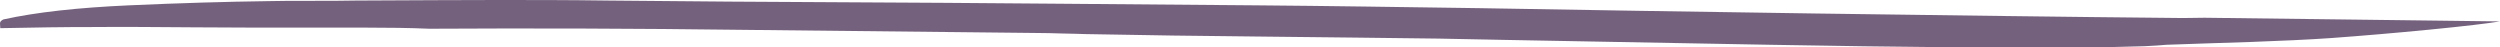 <?xml version="1.0" encoding="utf-8"?>
<!-- Generator: Adobe Illustrator 18.0.0, SVG Export Plug-In . SVG Version: 6.00 Build 0)  -->
<!DOCTYPE svg PUBLIC "-//W3C//DTD SVG 1.1//EN" "http://www.w3.org/Graphics/SVG/1.1/DTD/svg11.dtd">
<svg version="1.1" id="Layer_1" xmlns="http://www.w3.org/2000/svg" xmlns:xlink="http://www.w3.org/1999/xlink" x="0px" y="0px"
	 viewBox="0 0 887.5 16.8" enable-background="new 0 0 887.5 16.8" xml:space="preserve">
<path fill="#74617D" d="M0.1,10L0,8.3c0-0.6,0.4-1,1.2-1.4c11.8-2.6,26.7-4.2,44.5-5c17.9-0.8,34.5-1.3,49.8-1.5
	c3.4-0.1,8.3-0.1,14.7-0.1c6.4,0,11.8,0,16-0.1c21.3-0.1,38.2-0.2,50.5-0.2c12.4,0,25.4,0,39,0.2c29.9,0.3,57.4,0.5,82.5,0.6
	c25.2,0.1,50.1,0.3,74.8,0.5c24.7,0.2,49.3,0.4,73.6,0.6c24.3,0.2,50.5,0.6,78.7,1c35.9,0.6,75.7,1.3,119.7,1.9
	C689,5.4,732.3,6,774.9,6.4l7.7-0.1l104.9,1.3c-4.2,0.7-12.5,1.7-24.8,2.9c-12.3,1.2-24,2.2-35,3c-8.5,0.6-18.1,1-28.7,1.4
	c-10.6,0.3-20.6,0.7-30,1c-1.7,0.2-4.2,0.3-7.6,0.5c-3.4,0.1-7.2,0.2-11.5,0.3c-15.3,0.2-33.9,0.3-55.6,0.1
	c-21.8-0.2-43.7-0.5-65.9-0.9c-22.2-0.4-43.9-0.8-65.3-1.2c-21.3-0.4-38.8-0.7-52.5-1c-18.7-0.2-39.2-0.5-61.4-0.7
	c-22.2-0.2-43.5-0.5-64-0.9c-1.7-0.1-4.3-0.1-7.7-0.2c-3.4-0.1-6.8-0.2-10.2-0.2c-29.9-0.3-64.2-0.7-103-1.1
	c-38.8-0.5-76.1-0.6-111.9-0.4c-6.8-0.3-14.5-0.4-23.1-0.4c-8.5,0-16.6,0-24.3,0c-11.1,0-23,0-35.8-0.1C56.3,9.6,44,9.5,32,9.6
	c-3.4,0-8.3,0-14.7,0.1C10.9,9.8,5.2,9.9,0.1,10z"/>
</svg>
